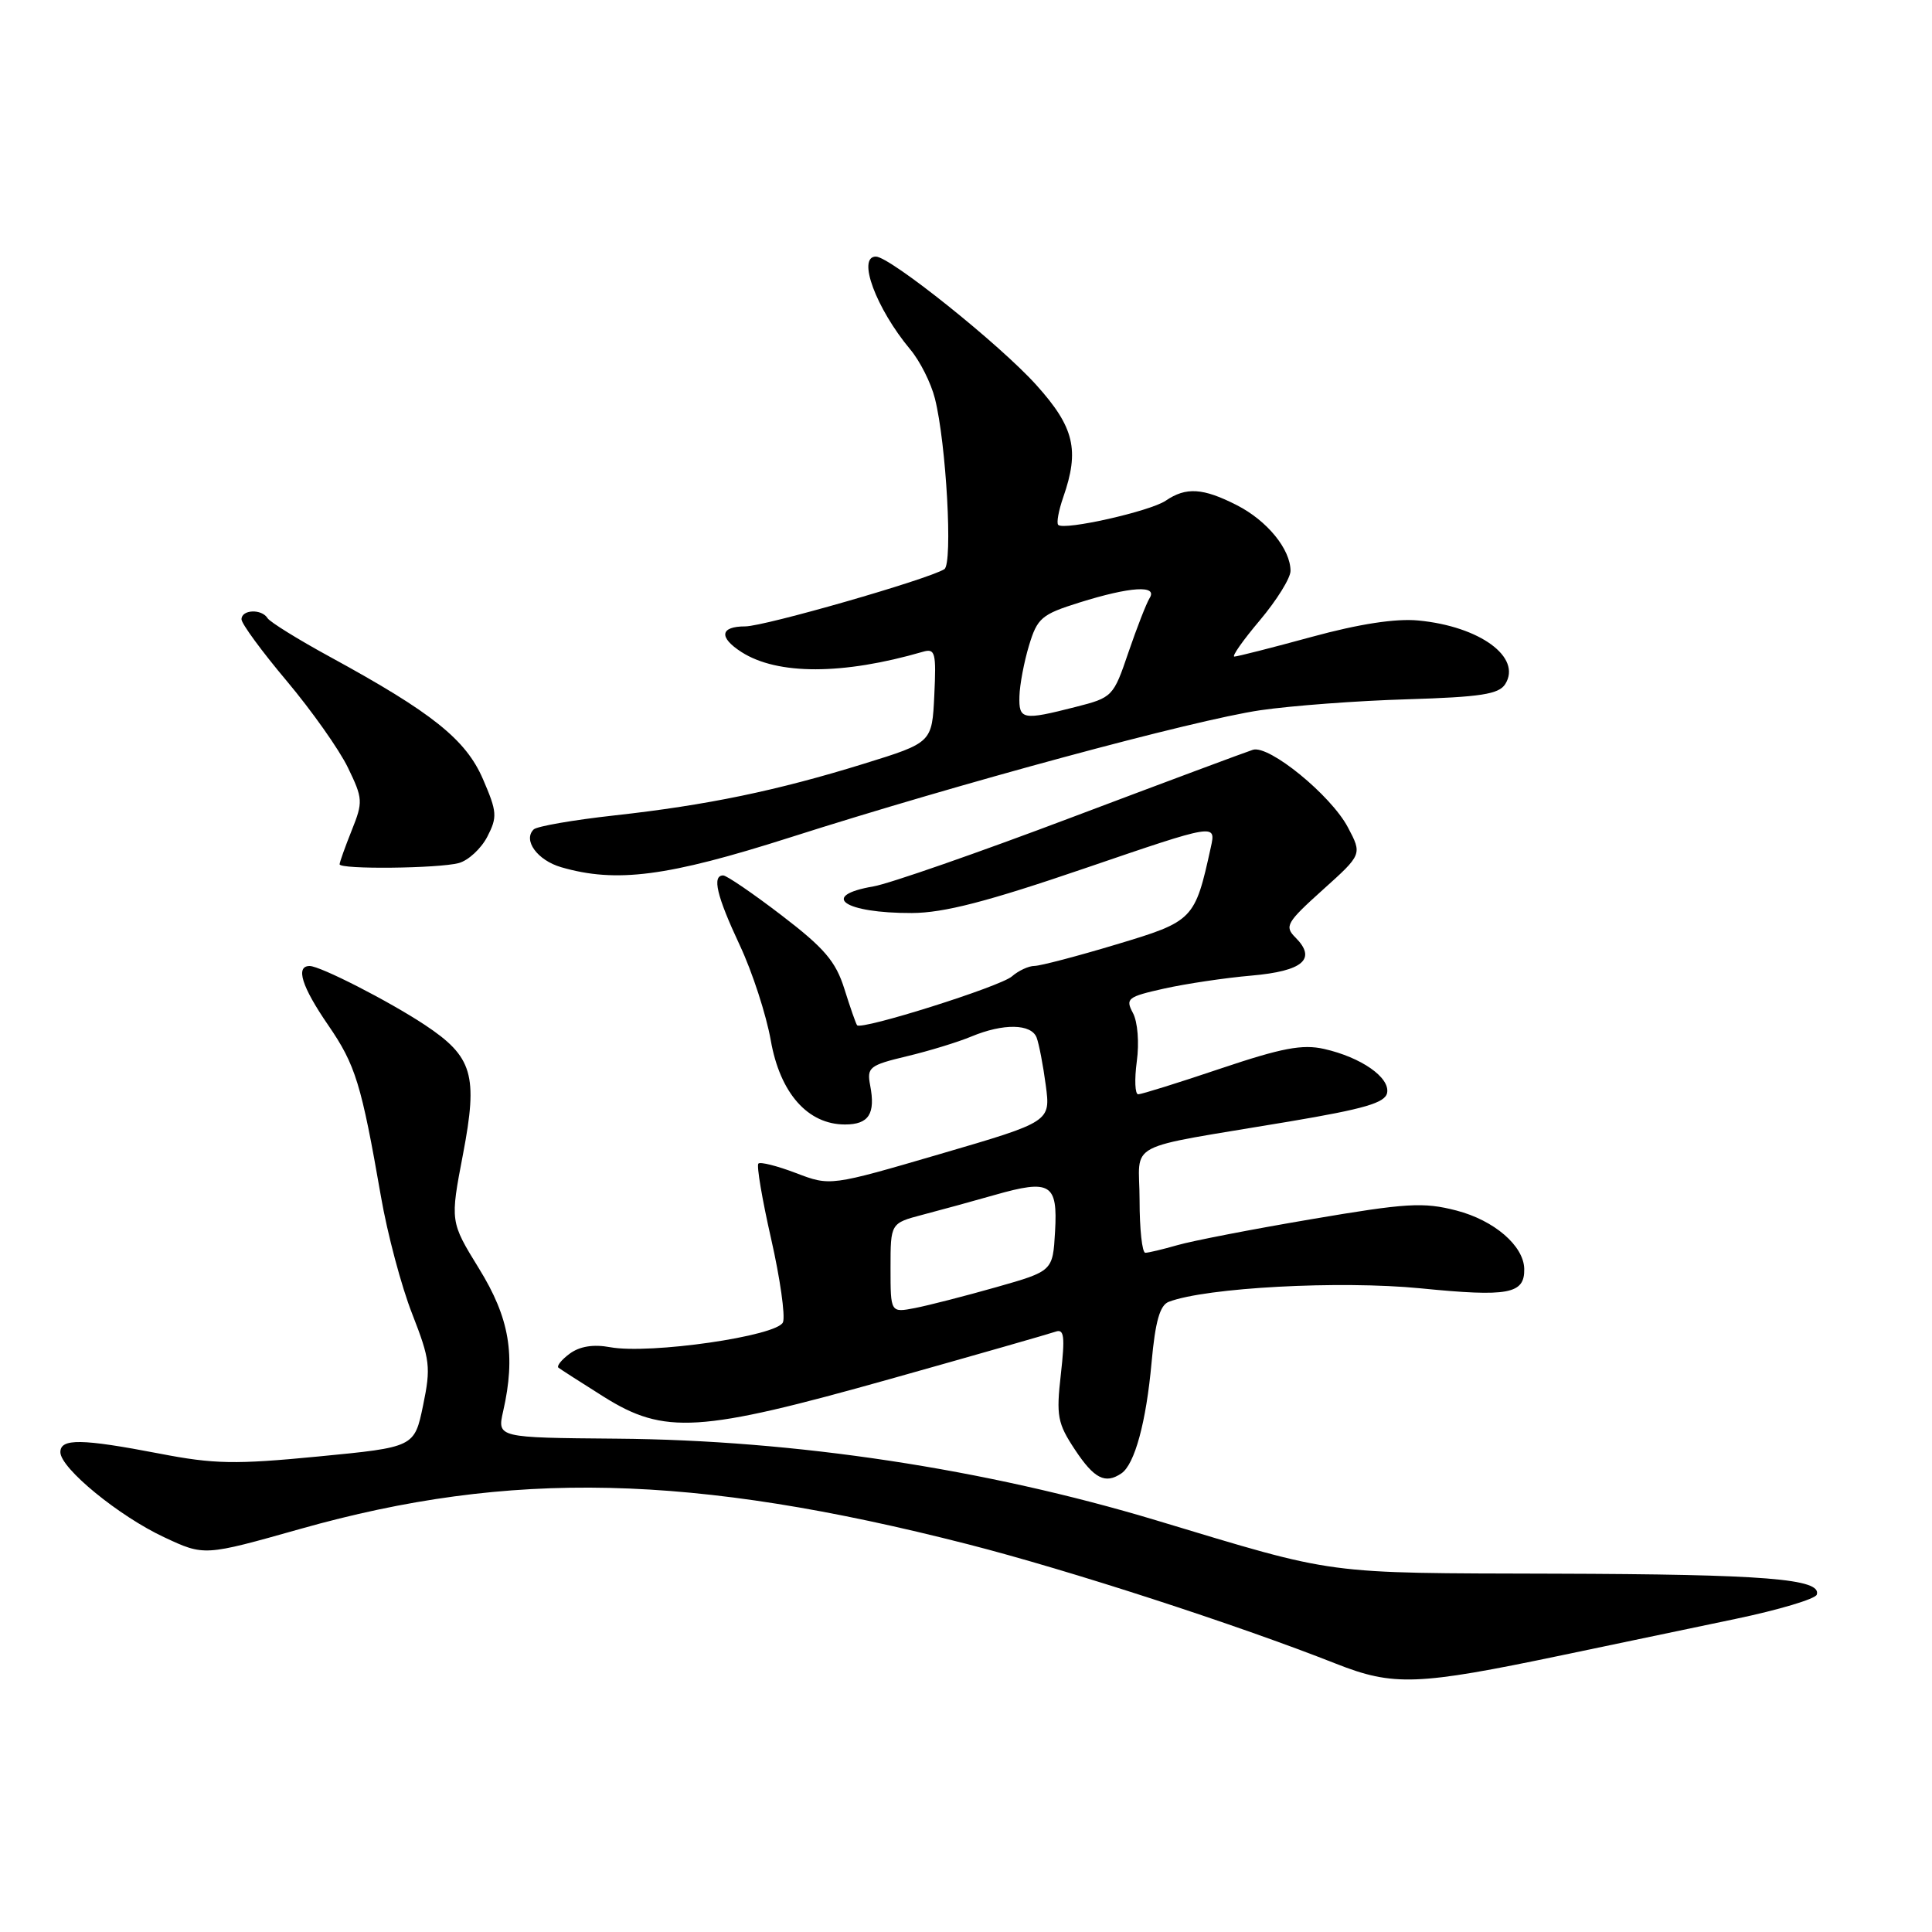 <?xml version="1.0" encoding="UTF-8" standalone="no"?>
<!DOCTYPE svg PUBLIC "-//W3C//DTD SVG 1.1//EN" "http://www.w3.org/Graphics/SVG/1.1/DTD/svg11.dtd" >
<svg xmlns="http://www.w3.org/2000/svg" xmlns:xlink="http://www.w3.org/1999/xlink" version="1.1" viewBox="0 0 256 256">
 <g >
 <path fill="currentColor"
d=" M 207.00 219.32 C 213.88 217.89 224.20 215.73 229.94 214.52 C 235.69 213.32 240.54 211.87 240.73 211.30 C 241.43 209.20 233.84 208.60 206.00 208.52 C 174.99 208.43 177.46 208.76 153.23 201.46 C 130.55 194.63 105.43 190.82 81.69 190.63 C 65.88 190.50 65.88 190.50 66.67 187.00 C 68.36 179.58 67.52 174.65 63.47 168.09 C 59.64 161.87 59.64 161.87 61.35 152.94 C 63.36 142.42 62.65 140.02 56.27 135.79 C 51.50 132.64 42.43 128.00 41.03 128.00 C 39.12 128.00 39.98 130.74 43.49 135.84 C 47.11 141.11 47.88 143.62 50.48 158.56 C 51.33 163.48 53.19 170.47 54.62 174.10 C 56.99 180.18 57.11 181.15 56.06 186.23 C 54.91 191.76 54.91 191.76 42.20 192.99 C 31.16 194.06 28.40 194.01 21.14 192.61 C 10.79 190.62 8.00 190.58 8.00 192.42 C 8.00 194.54 15.77 200.91 21.79 203.71 C 27.07 206.18 27.07 206.18 39.79 202.59 C 67.61 194.73 91.74 195.28 128.25 204.62 C 141.65 208.05 163.89 215.27 177.00 220.44 C 184.64 223.46 187.79 223.34 207.00 219.32 Z  M 148.59 195.23 C 150.35 194.04 151.88 188.43 152.59 180.52 C 153.08 175.11 153.69 172.95 154.86 172.50 C 159.79 170.61 177.53 169.66 188.23 170.71 C 199.91 171.87 202.04 171.47 201.97 168.13 C 201.90 165.07 197.99 161.70 192.98 160.40 C 188.60 159.27 186.40 159.40 173.77 161.55 C 165.92 162.88 157.93 164.43 156.01 164.99 C 154.09 165.54 152.17 166.00 151.76 166.00 C 151.34 166.00 151.00 162.87 151.00 159.05 C 151.00 151.04 148.44 152.38 170.83 148.61 C 180.81 146.93 183.54 146.13 183.80 144.81 C 184.19 142.77 180.36 140.10 175.45 138.99 C 172.57 138.34 169.85 138.86 161.73 141.59 C 156.16 143.47 151.25 145.00 150.82 145.00 C 150.39 145.00 150.31 143.04 150.63 140.65 C 150.97 138.17 150.75 135.41 150.12 134.23 C 149.10 132.31 149.39 132.08 154.26 130.99 C 157.14 130.35 162.35 129.57 165.84 129.27 C 172.66 128.67 174.50 127.08 171.66 124.23 C 170.17 122.75 170.46 122.24 175.27 117.91 C 180.50 113.21 180.50 113.21 178.60 109.62 C 176.35 105.37 168.17 98.69 166.02 99.35 C 165.18 99.61 154.38 103.64 142.00 108.31 C 129.62 112.99 117.81 117.10 115.75 117.45 C 108.50 118.69 111.85 121.01 120.83 120.98 C 125.09 120.96 130.80 119.48 143.82 115.03 C 161.14 109.11 161.14 109.11 160.44 112.27 C 158.33 121.89 158.16 122.07 147.93 125.14 C 142.75 126.70 137.86 127.98 137.08 127.99 C 136.30 127.99 134.95 128.62 134.08 129.38 C 132.54 130.73 114.14 136.53 113.57 135.85 C 113.41 135.66 112.66 133.50 111.89 131.05 C 110.75 127.40 109.25 125.64 103.58 121.30 C 99.77 118.38 96.28 116.00 95.83 116.00 C 94.32 116.00 94.96 118.70 98.02 125.24 C 99.69 128.79 101.53 134.47 102.13 137.85 C 103.36 144.85 107.03 149.00 111.97 149.00 C 115.12 149.00 116.03 147.59 115.30 143.81 C 114.85 141.43 115.19 141.15 120.16 139.96 C 123.10 139.26 126.95 138.08 128.72 137.34 C 132.95 135.58 136.65 135.64 137.36 137.49 C 137.67 138.31 138.22 141.15 138.57 143.80 C 139.21 148.63 139.21 148.63 124.61 152.90 C 110.01 157.17 110.01 157.17 105.48 155.44 C 102.99 154.49 100.74 153.92 100.49 154.18 C 100.23 154.44 100.99 158.93 102.18 164.16 C 103.37 169.39 104.07 174.36 103.75 175.20 C 103.05 177.03 86.09 179.48 80.84 178.51 C 78.63 178.10 76.83 178.39 75.50 179.36 C 74.40 180.17 73.73 181.01 74.00 181.23 C 74.28 181.44 76.96 183.17 79.97 185.06 C 88.04 190.13 92.61 189.85 118.00 182.71 C 129.28 179.54 139.12 176.72 139.88 176.45 C 141.01 176.05 141.13 177.10 140.57 182.09 C 139.94 187.63 140.12 188.59 142.45 192.11 C 144.99 195.94 146.45 196.68 148.59 195.23 Z  M 104.70 110.96 C 127.06 103.82 158.17 95.41 167.00 94.11 C 171.12 93.51 179.88 92.85 186.45 92.66 C 196.21 92.36 198.60 91.99 199.45 90.65 C 201.69 87.10 196.10 83.00 187.95 82.22 C 184.94 81.93 180.11 82.67 173.81 84.39 C 168.54 85.83 163.93 87.00 163.56 87.00 C 163.18 87.00 164.71 84.83 166.94 82.19 C 169.17 79.54 171.00 76.60 171.00 75.65 C 171.00 72.78 167.91 68.99 163.89 66.94 C 159.40 64.65 157.16 64.51 154.47 66.34 C 152.40 67.75 140.99 70.32 140.22 69.55 C 139.97 69.30 140.27 67.66 140.88 65.90 C 143.07 59.63 142.35 56.61 137.33 51.03 C 132.52 45.67 117.93 34.00 116.06 34.00 C 113.53 34.00 116.07 40.85 120.61 46.30 C 121.90 47.83 123.37 50.76 123.88 52.80 C 125.39 58.76 126.27 74.72 125.13 75.42 C 122.91 76.79 101.32 82.99 98.75 83.00 C 95.42 83.00 95.20 84.44 98.25 86.40 C 103.02 89.46 111.70 89.44 122.30 86.36 C 123.92 85.89 124.07 86.47 123.80 92.12 C 123.50 98.40 123.50 98.40 114.50 101.19 C 102.91 104.78 93.69 106.69 81.39 108.05 C 75.95 108.65 71.15 109.49 70.72 109.90 C 69.26 111.32 71.20 113.99 74.36 114.91 C 81.67 117.03 88.44 116.15 104.70 110.96 Z  M 60.79 114.36 C 62.05 114.02 63.75 112.45 64.57 110.87 C 65.92 108.25 65.87 107.58 64.00 103.25 C 61.73 97.99 57.29 94.44 43.75 87.05 C 39.49 84.73 35.76 82.41 35.45 81.91 C 34.67 80.65 32.00 80.76 32.00 82.06 C 32.00 82.64 34.70 86.32 38.00 90.24 C 41.30 94.17 44.95 99.33 46.10 101.71 C 48.09 105.82 48.12 106.25 46.60 110.04 C 45.72 112.24 45.00 114.26 45.00 114.52 C 45.00 115.22 58.09 115.08 60.79 114.36 Z  M 118.00 168.01 C 118.00 162.08 118.00 162.08 122.25 160.96 C 124.59 160.35 128.89 159.17 131.80 158.34 C 139.20 156.23 140.17 156.82 139.80 163.20 C 139.50 168.43 139.50 168.43 132.00 170.56 C 127.88 171.73 123.04 172.97 121.25 173.32 C 118.00 173.95 118.00 173.95 118.00 168.01 Z  M 135.08 92.25 C 135.12 90.74 135.69 87.71 136.35 85.53 C 137.45 81.89 138.01 81.41 143.02 79.84 C 149.76 77.73 153.44 77.49 152.33 79.25 C 151.90 79.94 150.64 83.18 149.52 86.45 C 147.53 92.31 147.42 92.43 142.50 93.68 C 135.49 95.47 134.99 95.38 135.08 92.25 Z "/>
</g>
</svg>